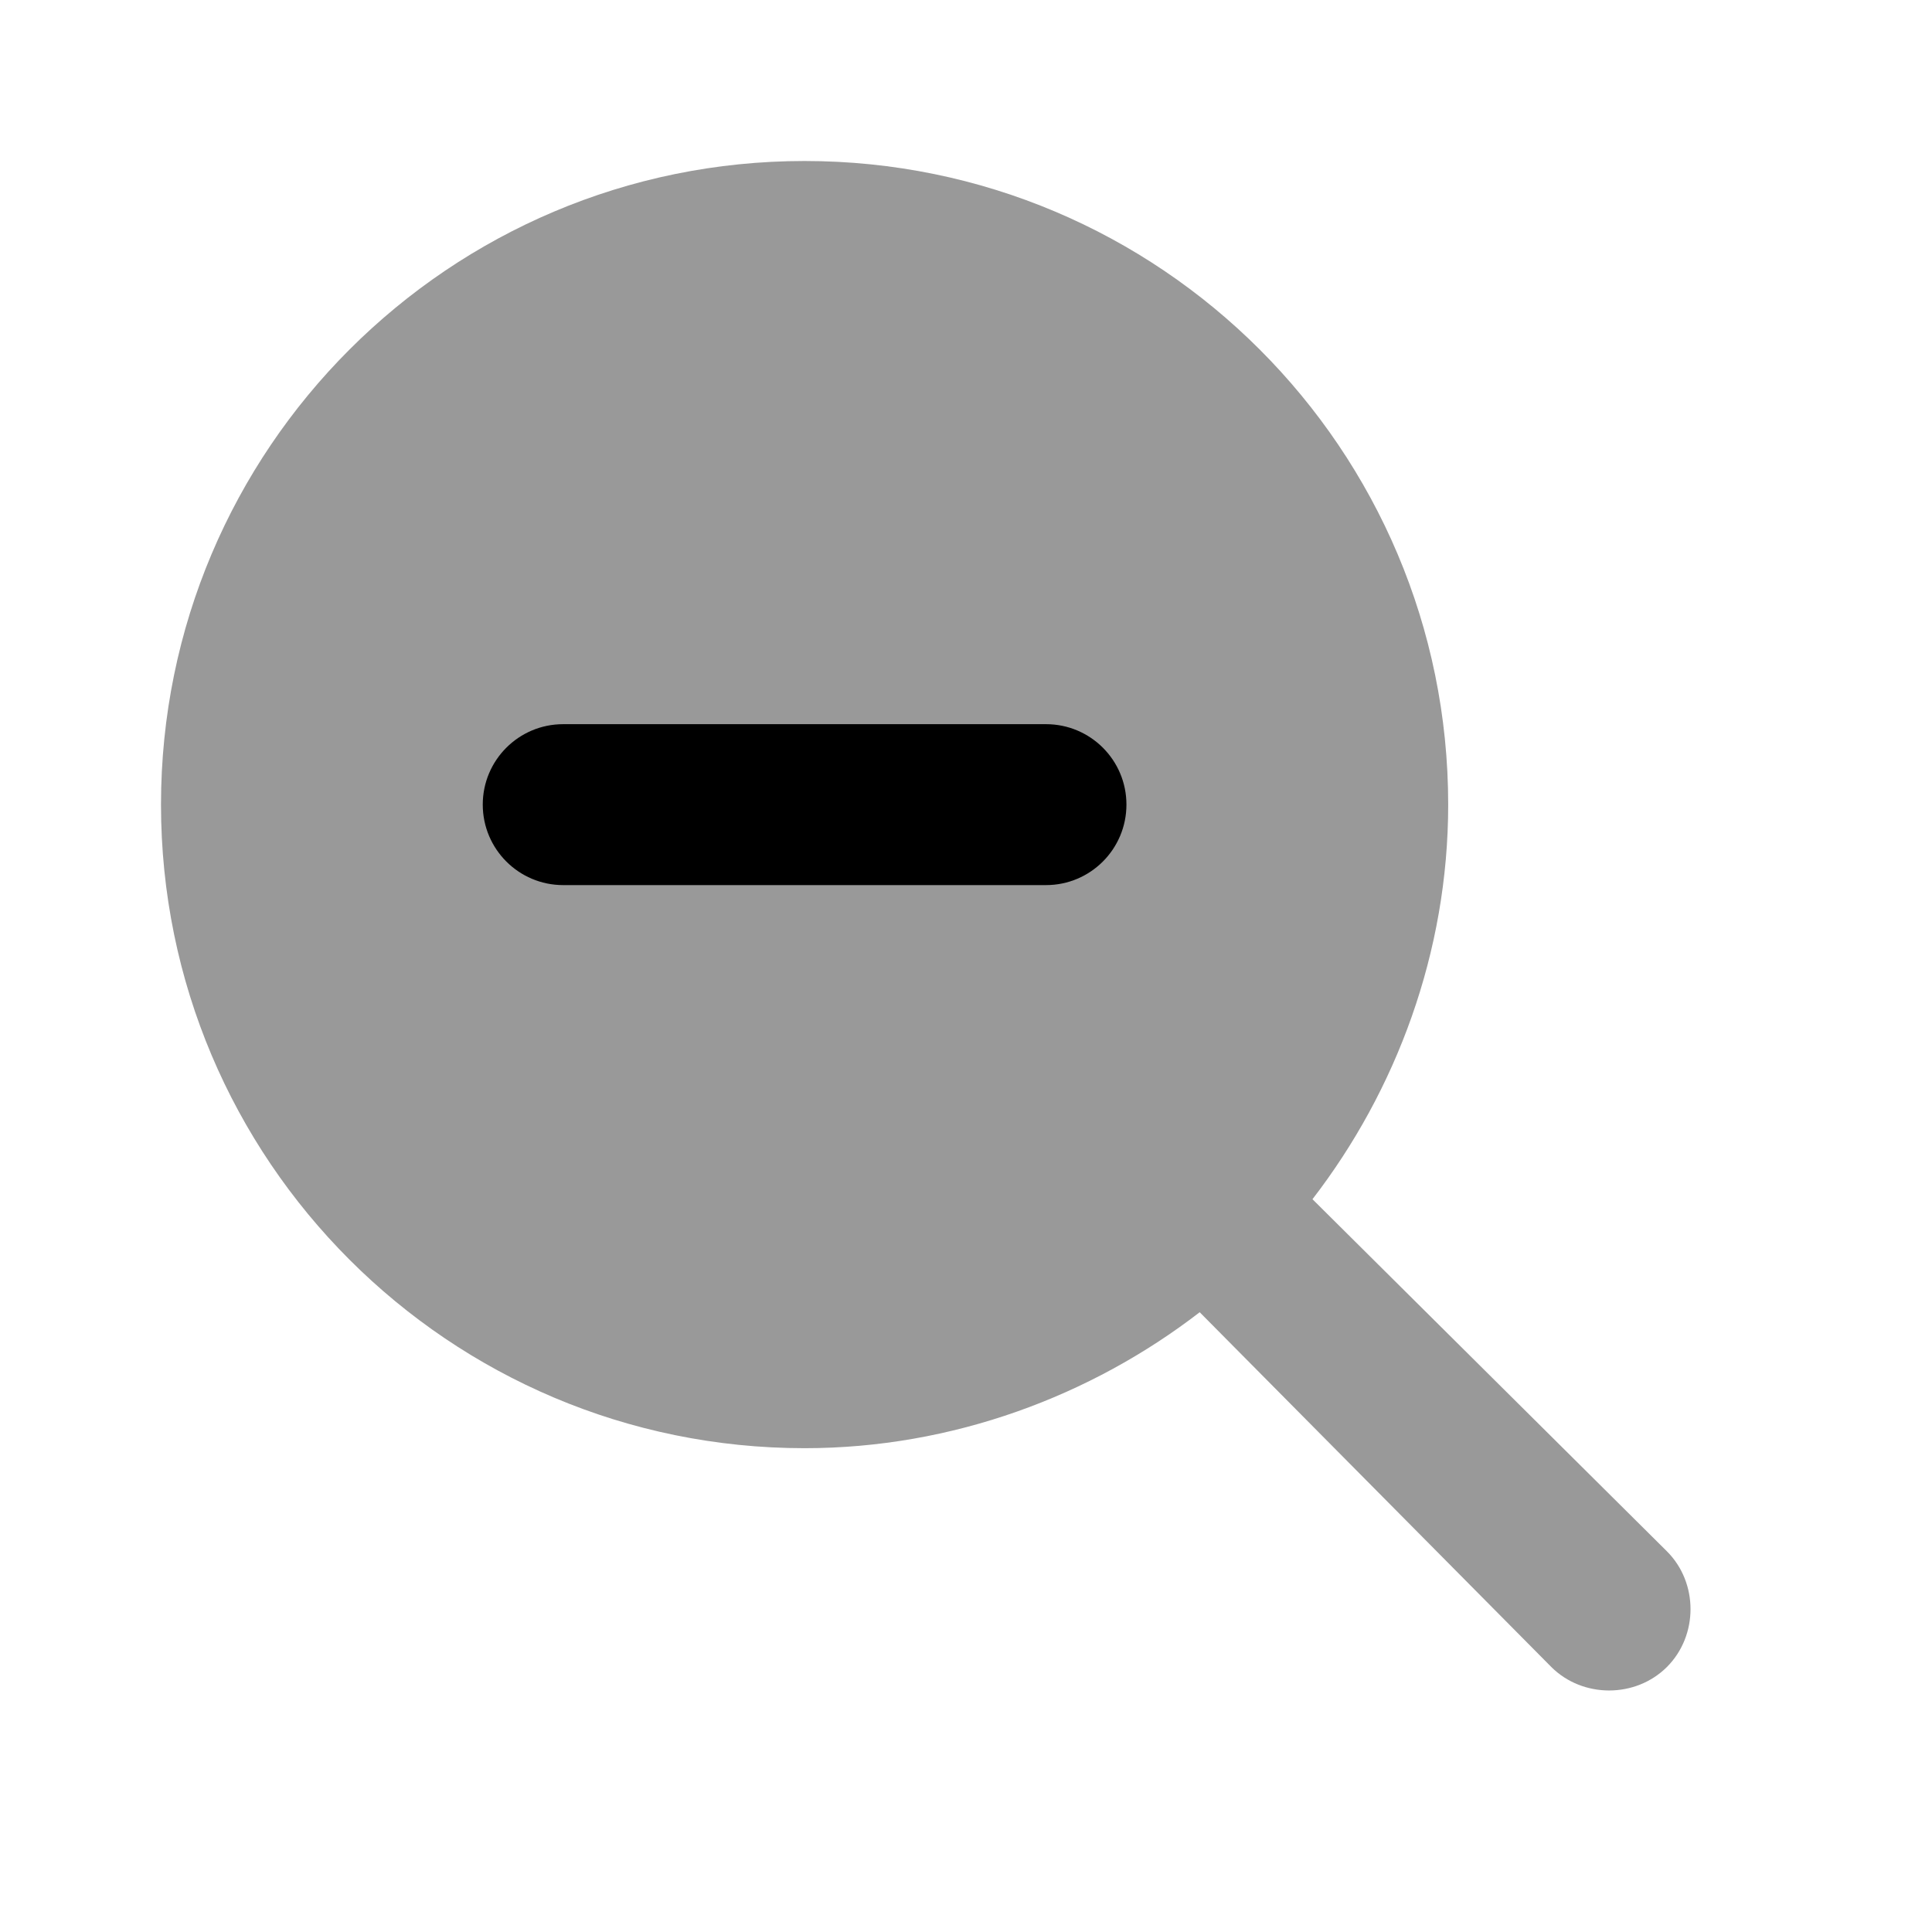 <svg width="24" height="24" viewBox="0 0 24 24" fill="none" xmlns="http://www.w3.org/2000/svg">
<path d="M9.995 2C5.58 2 2 5.58 2 9.995C2 14.411 5.58 17.99 9.995 17.99C11.831 17.99 13.553 17.342 14.903 16.301L19.271 20.708C19.661 21.097 20.317 21.097 20.707 20.708C21.098 20.317 21.098 19.661 20.707 19.271L16.304 14.897C17.344 13.548 17.99 11.831 17.99 9.995C17.99 5.58 14.411 2 9.995 2Z" fill="black" fill-opacity="0.4"/>
<path d="M6.996 8.996C6.444 8.996 5.997 9.443 5.997 9.995C5.997 10.547 6.444 10.995 6.996 10.995C10.776 10.995 9.821 10.995 12.994 10.995C13.546 10.995 13.993 10.547 13.993 9.995C13.993 9.443 13.546 8.996 12.994 8.996C9.821 8.996 10.776 8.996 6.996 8.996Z" fill="black"/>
</svg>
